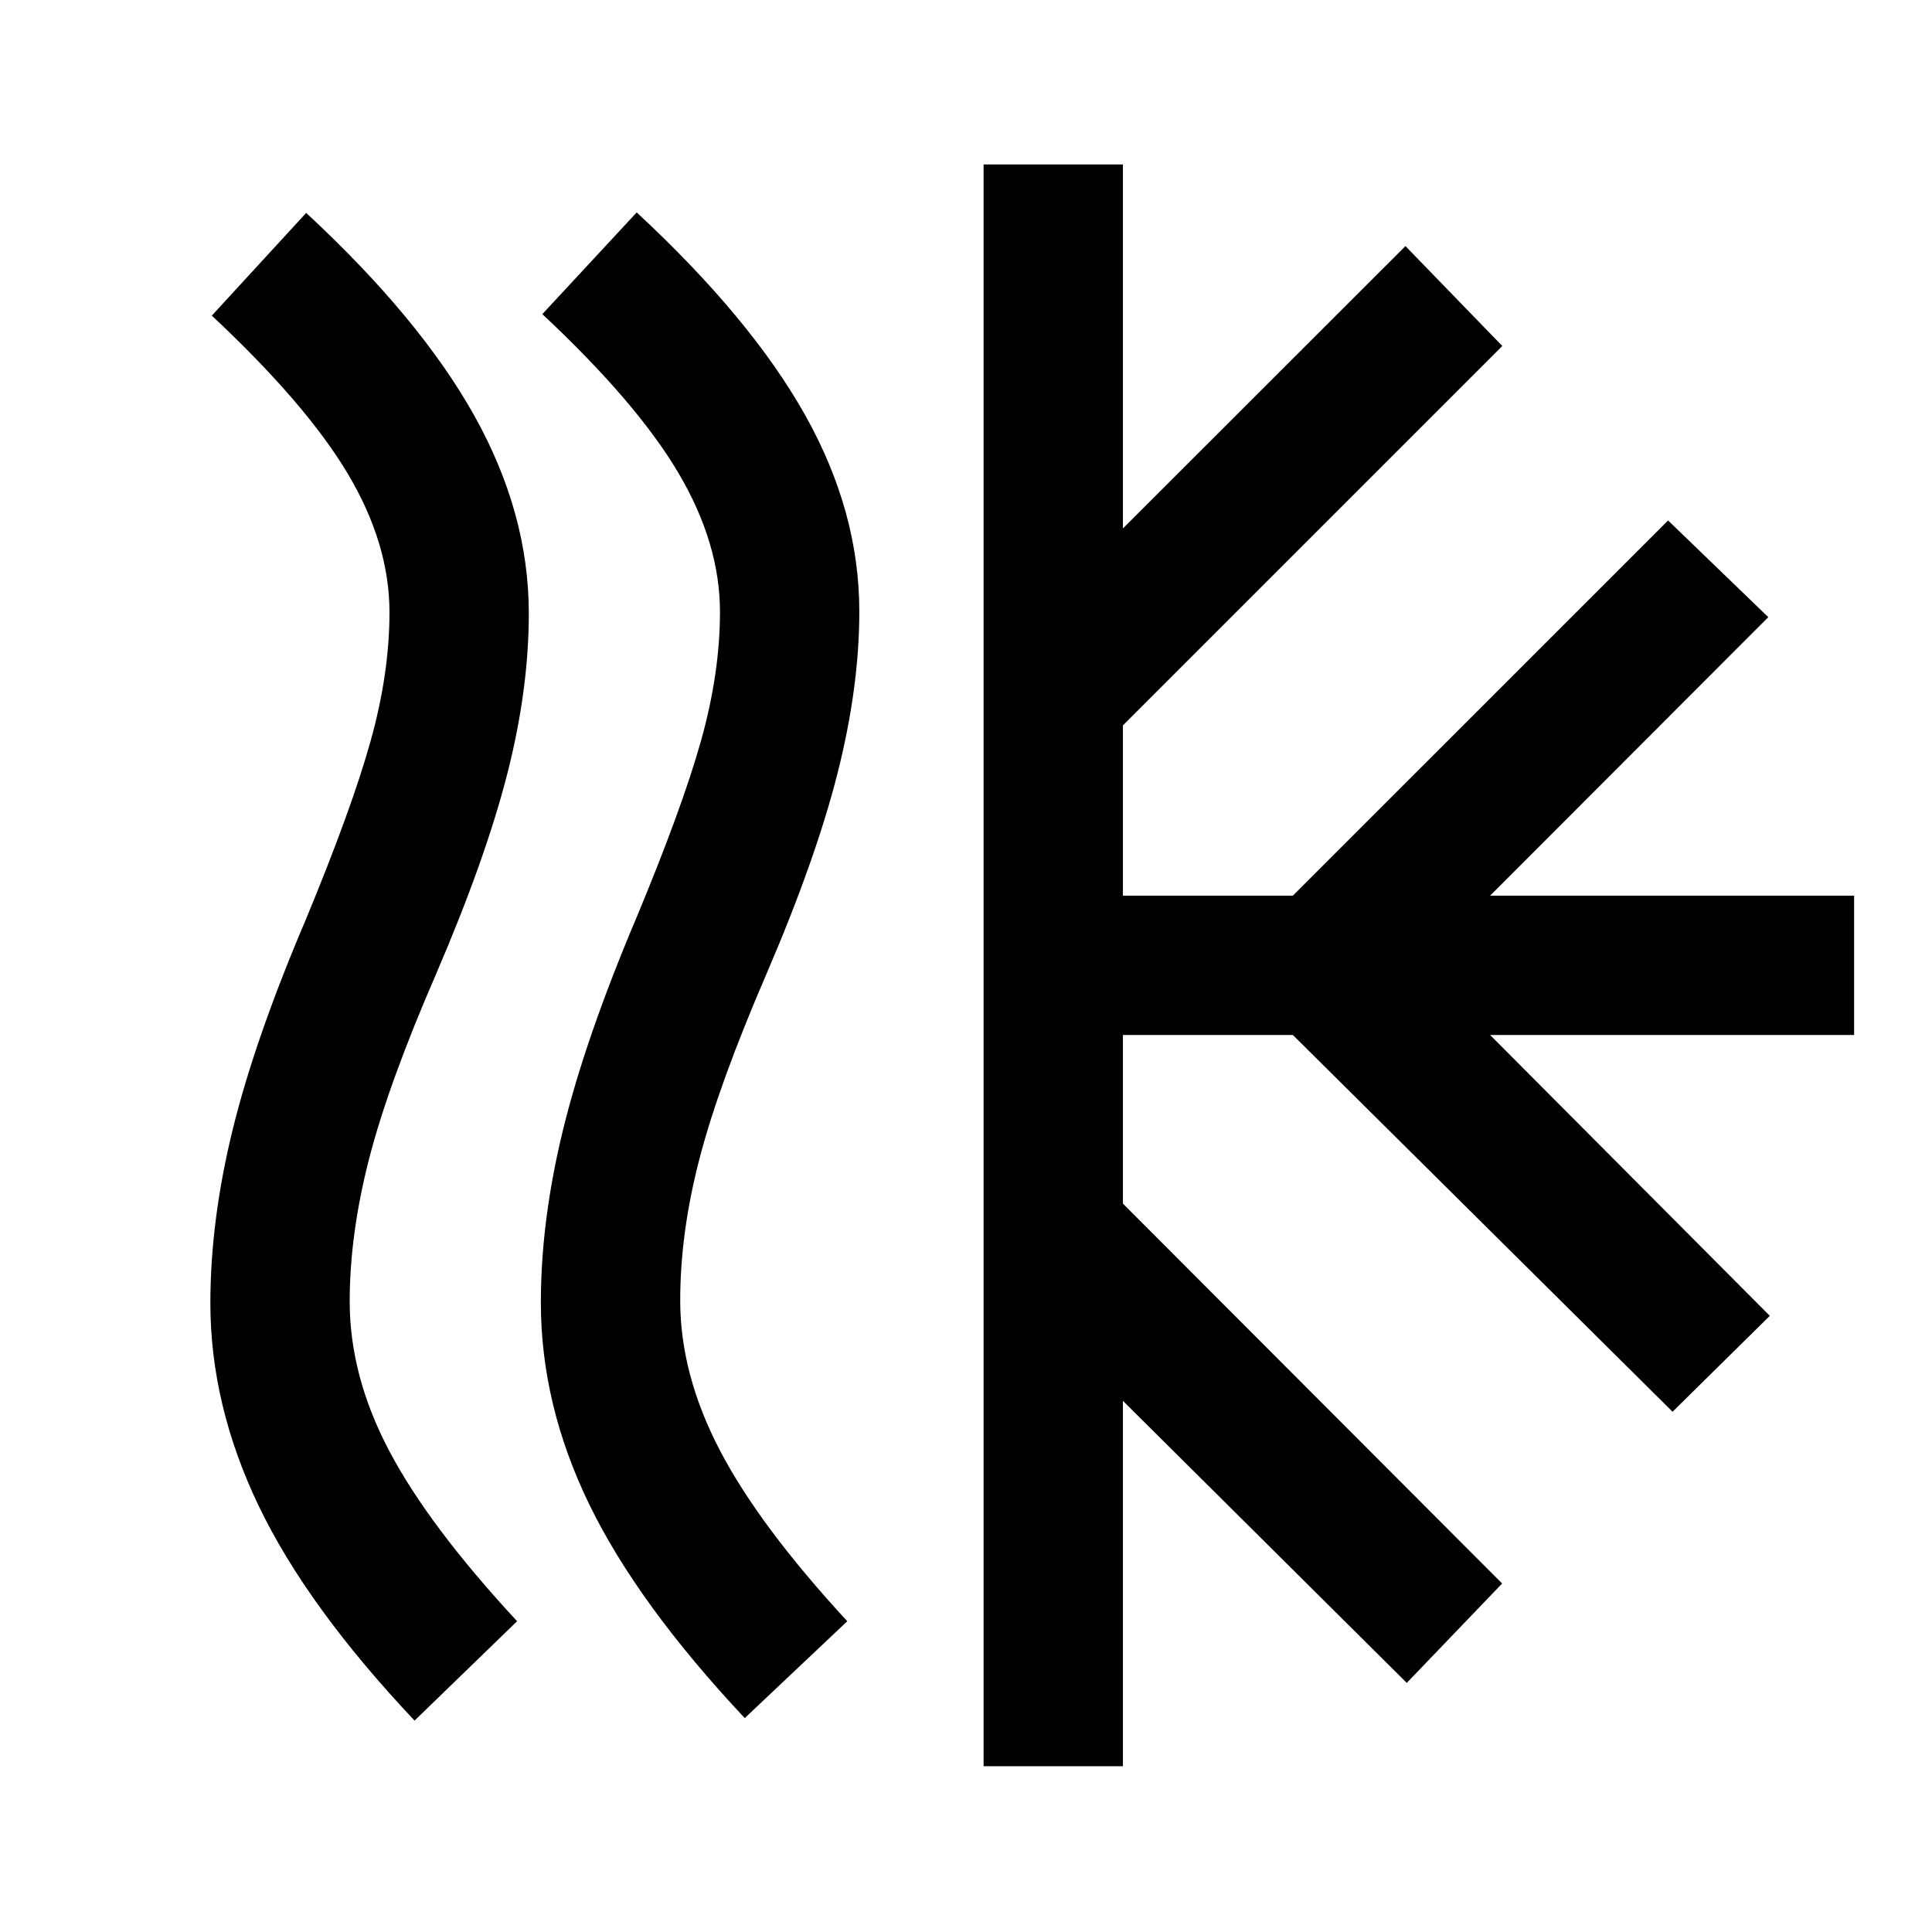 <svg xmlns="http://www.w3.org/2000/svg" height="40" viewBox="0 -960 960 960" width="40"><path d="M173.76-313.25q0 36.93 19.66 74.21 19.65 37.29 63.52 84.62l-50.95 49.38q-53.44-56.64-77.45-106.7-24.01-50.05-24.01-100.76 0-40.96 11.08-86.17 11.09-45.2 36.32-104.33 22.85-55.16 32.22-88.78 9.38-33.61 9.38-63.94 0-34.11-20.7-68.86-20.71-34.74-67.58-78.59l46.89-51.04q56.6 52.48 83.61 100.87 27.01 48.39 27.01 98.1 0 38.15-10.83 80.28-10.82 42.14-35.3 99.08-23.69 54.53-33.28 91.88-9.59 37.36-9.59 70.75Zm164.23-.5q0 36.6 19.65 74.3 19.66 37.7 63.37 85.03l-50.95 48.13q-53.28-56.8-77.3-106.27-24.01-49.47-24.01-100.18 0-40.96 11.09-86.17 11.08-45.21 36.16-104.5 23-55.16 32.38-88.69 9.37-33.53 9.37-63.86 0-34.11-20.7-69.11t-67.57-78.84l46.89-50.54q56.59 52.48 83.6 100.53 27.02 48.06 27.02 97.77 0 37.65-10.83 80.41-10.83 42.75-35.31 99.69-23.68 54.87-33.27 91.72-9.59 36.85-9.59 70.58ZM488.74-82.38v-795.9h69.23v180.87l140.39-140.31 48.13 49.65-188.52 188.52v84.6h84.44l186.45-186.44 49.8 48.06-138.23 138.38H921.3v69.23H740.43l138.98 139.55-48.32 47.66-188.68-187.21h-84.44v83.78l188.44 188.77-47.39 49.39-141.05-140.14v181.54h-69.23Z"/></svg>